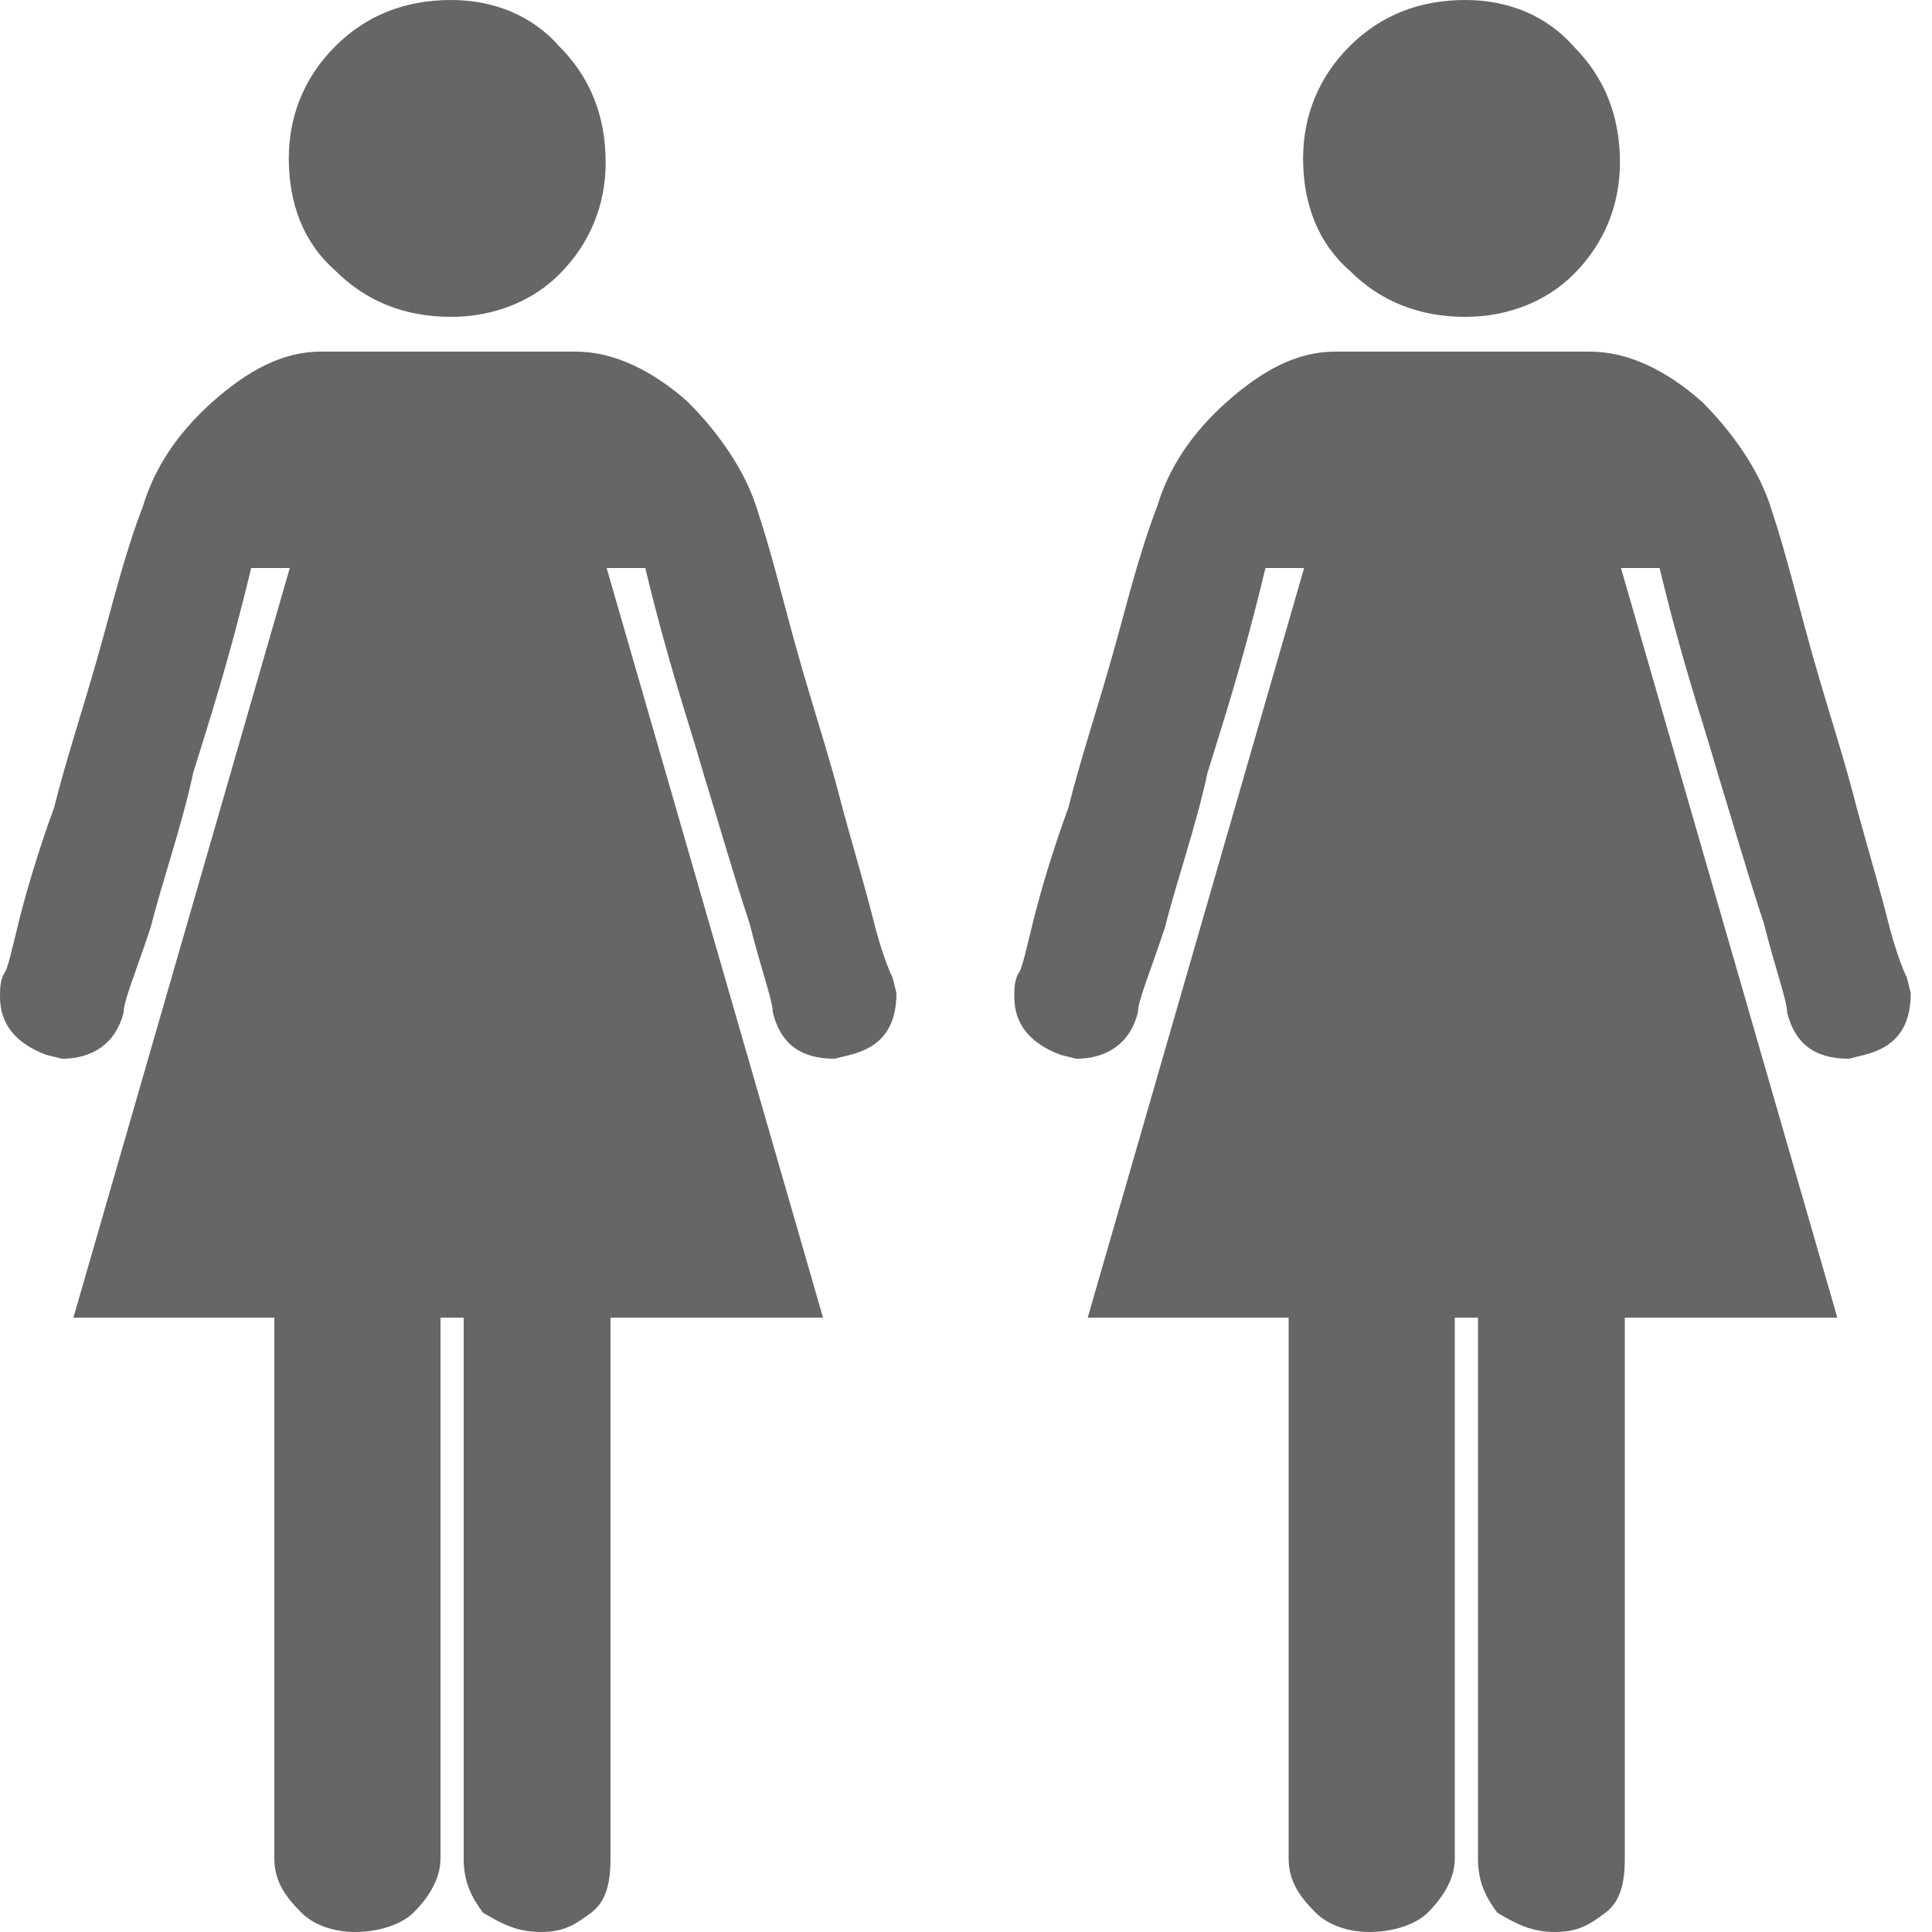 <?xml version="1.0" encoding="UTF-8"?>
<svg width="27px" height="27px" viewBox="0 0 27 27" version="1.1" xmlns="http://www.w3.org/2000/svg" xmlns:xlink="http://www.w3.org/1999/xlink">
    <!-- Generator: Sketch 50.2 (55047) - http://www.bohemiancoding.com/sketch -->
    <title>icCoupleFF</title>
    <desc>Created with Sketch.</desc>
    <defs></defs>
    <g id="Page-1" stroke="none" stroke-width="1" fill="none" fill-rule="evenodd">
        <g id="icCoupleFF" fill="#666666" fill-rule="nonzero">
            <g id="Page-1">
                <g id="Group-3" transform="translate(3.712, 0)">
                    <path d="M2.592,4.428 C3.186,4.428 3.726,4.212 4.104,3.834 C4.536,3.402 4.752,2.862 4.752,2.268 C4.752,1.62 4.536,1.08 4.104,0.648 C3.726,0.216 3.186,0 2.592,0 C1.944,0 1.404,0.216 0.972,0.648 C0.54,1.08 0.324,1.62 0.324,2.214 C0.324,2.862 0.54,3.402 0.972,3.78 C1.404,4.212 1.944,4.428 2.592,4.428" id="Fill-1"></path>
                </g>
                <path d="M12.204,12.852 C12.096,12.42 11.934,11.88 11.772,11.286 C11.61,10.638 11.394,9.99 11.178,9.234 C10.962,8.478 10.8,7.776 10.584,7.128 C10.422,6.588 10.044,6.048 9.612,5.616 C9.126,5.184 8.586,4.914 8.046,4.914 L4.482,4.914 C3.942,4.914 3.456,5.184 2.97,5.616 C2.484,6.048 2.16,6.534 1.998,7.074 C1.728,7.776 1.566,8.478 1.35,9.234 C1.134,9.99 0.918,10.638 0.756,11.286 C0.54,11.88 0.378,12.42 0.27,12.852 C0.162,13.284 0.108,13.554 0.054,13.608 C0,13.716 0,13.824 0,13.932 C0,14.31 0.216,14.58 0.648,14.742 L0.864,14.796 C1.296,14.796 1.62,14.58 1.728,14.148 C1.728,13.986 1.89,13.608 2.106,12.96 C2.268,12.312 2.538,11.556 2.7,10.8 C2.916,10.098 3.186,9.288 3.51,7.938 L4.05,7.938 L1.026,18.414 L3.834,18.414 L3.834,25.974 C3.834,26.298 3.996,26.514 4.212,26.73 C4.374,26.892 4.644,27 4.968,27 C5.292,27 5.616,26.892 5.778,26.73 C5.94,26.568 6.156,26.298 6.156,25.974 L6.156,18.414 L6.48,18.414 L6.48,25.974 C6.48,26.298 6.588,26.514 6.75,26.73 C7.02,26.892 7.236,27 7.56,27 C7.884,27 8.046,26.892 8.262,26.73 C8.478,26.568 8.532,26.298 8.532,25.974 L8.532,18.414 L11.502,18.414 L8.478,7.938 L9.018,7.938 C9.342,9.288 9.612,10.044 9.828,10.8 C10.044,11.502 10.26,12.258 10.476,12.906 C10.638,13.554 10.8,13.986 10.8,14.148 C10.908,14.58 11.178,14.796 11.664,14.796 L11.88,14.742 C12.312,14.634 12.528,14.364 12.528,13.878 L12.474,13.662 C12.42,13.554 12.312,13.284 12.204,12.852" id="Fill-4"></path>
            </g>
            <g id="Page-1_1_" transform="translate(14.175, 0)">
                <g id="Group-3_1_" transform="translate(3.712, 0)">
                    <path d="M2.592,4.428 C3.186,4.428 3.726,4.212 4.104,3.834 C4.536,3.402 4.752,2.862 4.752,2.268 C4.752,1.62 4.536,1.08 4.104,0.648 C3.726,0.216 3.186,0 2.592,0 C1.944,0 1.404,0.216 0.972,0.648 C0.54,1.08 0.324,1.62 0.324,2.214 C0.324,2.862 0.54,3.402 0.972,3.78 C1.404,4.212 1.944,4.428 2.592,4.428" id="Fill-1_1_"></path>
                </g>
                <path d="M12.204,12.852 C12.096,12.42 11.934,11.88 11.772,11.286 C11.61,10.638 11.394,9.99 11.178,9.234 C10.962,8.478 10.8,7.776 10.584,7.128 C10.422,6.588 10.044,6.048 9.612,5.616 C9.126,5.184 8.586,4.914 8.046,4.914 L4.482,4.914 C3.942,4.914 3.456,5.184 2.97,5.616 C2.484,6.048 2.16,6.534 1.998,7.074 C1.728,7.776 1.566,8.478 1.35,9.234 C1.134,9.99 0.918,10.638 0.756,11.286 C0.54,11.88 0.378,12.42 0.27,12.852 C0.162,13.284 0.108,13.554 0.054,13.608 C0,13.716 0,13.824 0,13.932 C0,14.31 0.216,14.58 0.648,14.742 L0.864,14.796 C1.296,14.796 1.62,14.58 1.728,14.148 C1.728,13.986 1.89,13.608 2.106,12.96 C2.268,12.312 2.538,11.556 2.7,10.8 C2.916,10.098 3.186,9.288 3.51,7.938 L4.05,7.938 L1.026,18.414 L3.834,18.414 L3.834,25.974 C3.834,26.298 3.996,26.514 4.212,26.73 C4.374,26.892 4.644,27 4.968,27 C5.292,27 5.616,26.892 5.778,26.73 C5.94,26.568 6.156,26.298 6.156,25.974 L6.156,18.414 L6.48,18.414 L6.48,25.974 C6.48,26.298 6.588,26.514 6.75,26.73 C7.02,26.892 7.236,27 7.56,27 C7.884,27 8.046,26.892 8.262,26.73 C8.478,26.568 8.532,26.298 8.532,25.974 L8.532,18.414 L11.502,18.414 L8.478,7.938 L9.018,7.938 C9.342,9.288 9.612,10.044 9.828,10.8 C10.044,11.502 10.26,12.258 10.476,12.906 C10.638,13.554 10.8,13.986 10.8,14.148 C10.908,14.58 11.178,14.796 11.664,14.796 L11.88,14.742 C12.312,14.634 12.528,14.364 12.528,13.878 L12.474,13.662 C12.42,13.554 12.312,13.284 12.204,12.852" id="Fill-4_1_"></path>
            </g>
        </g>
    </g>
</svg>